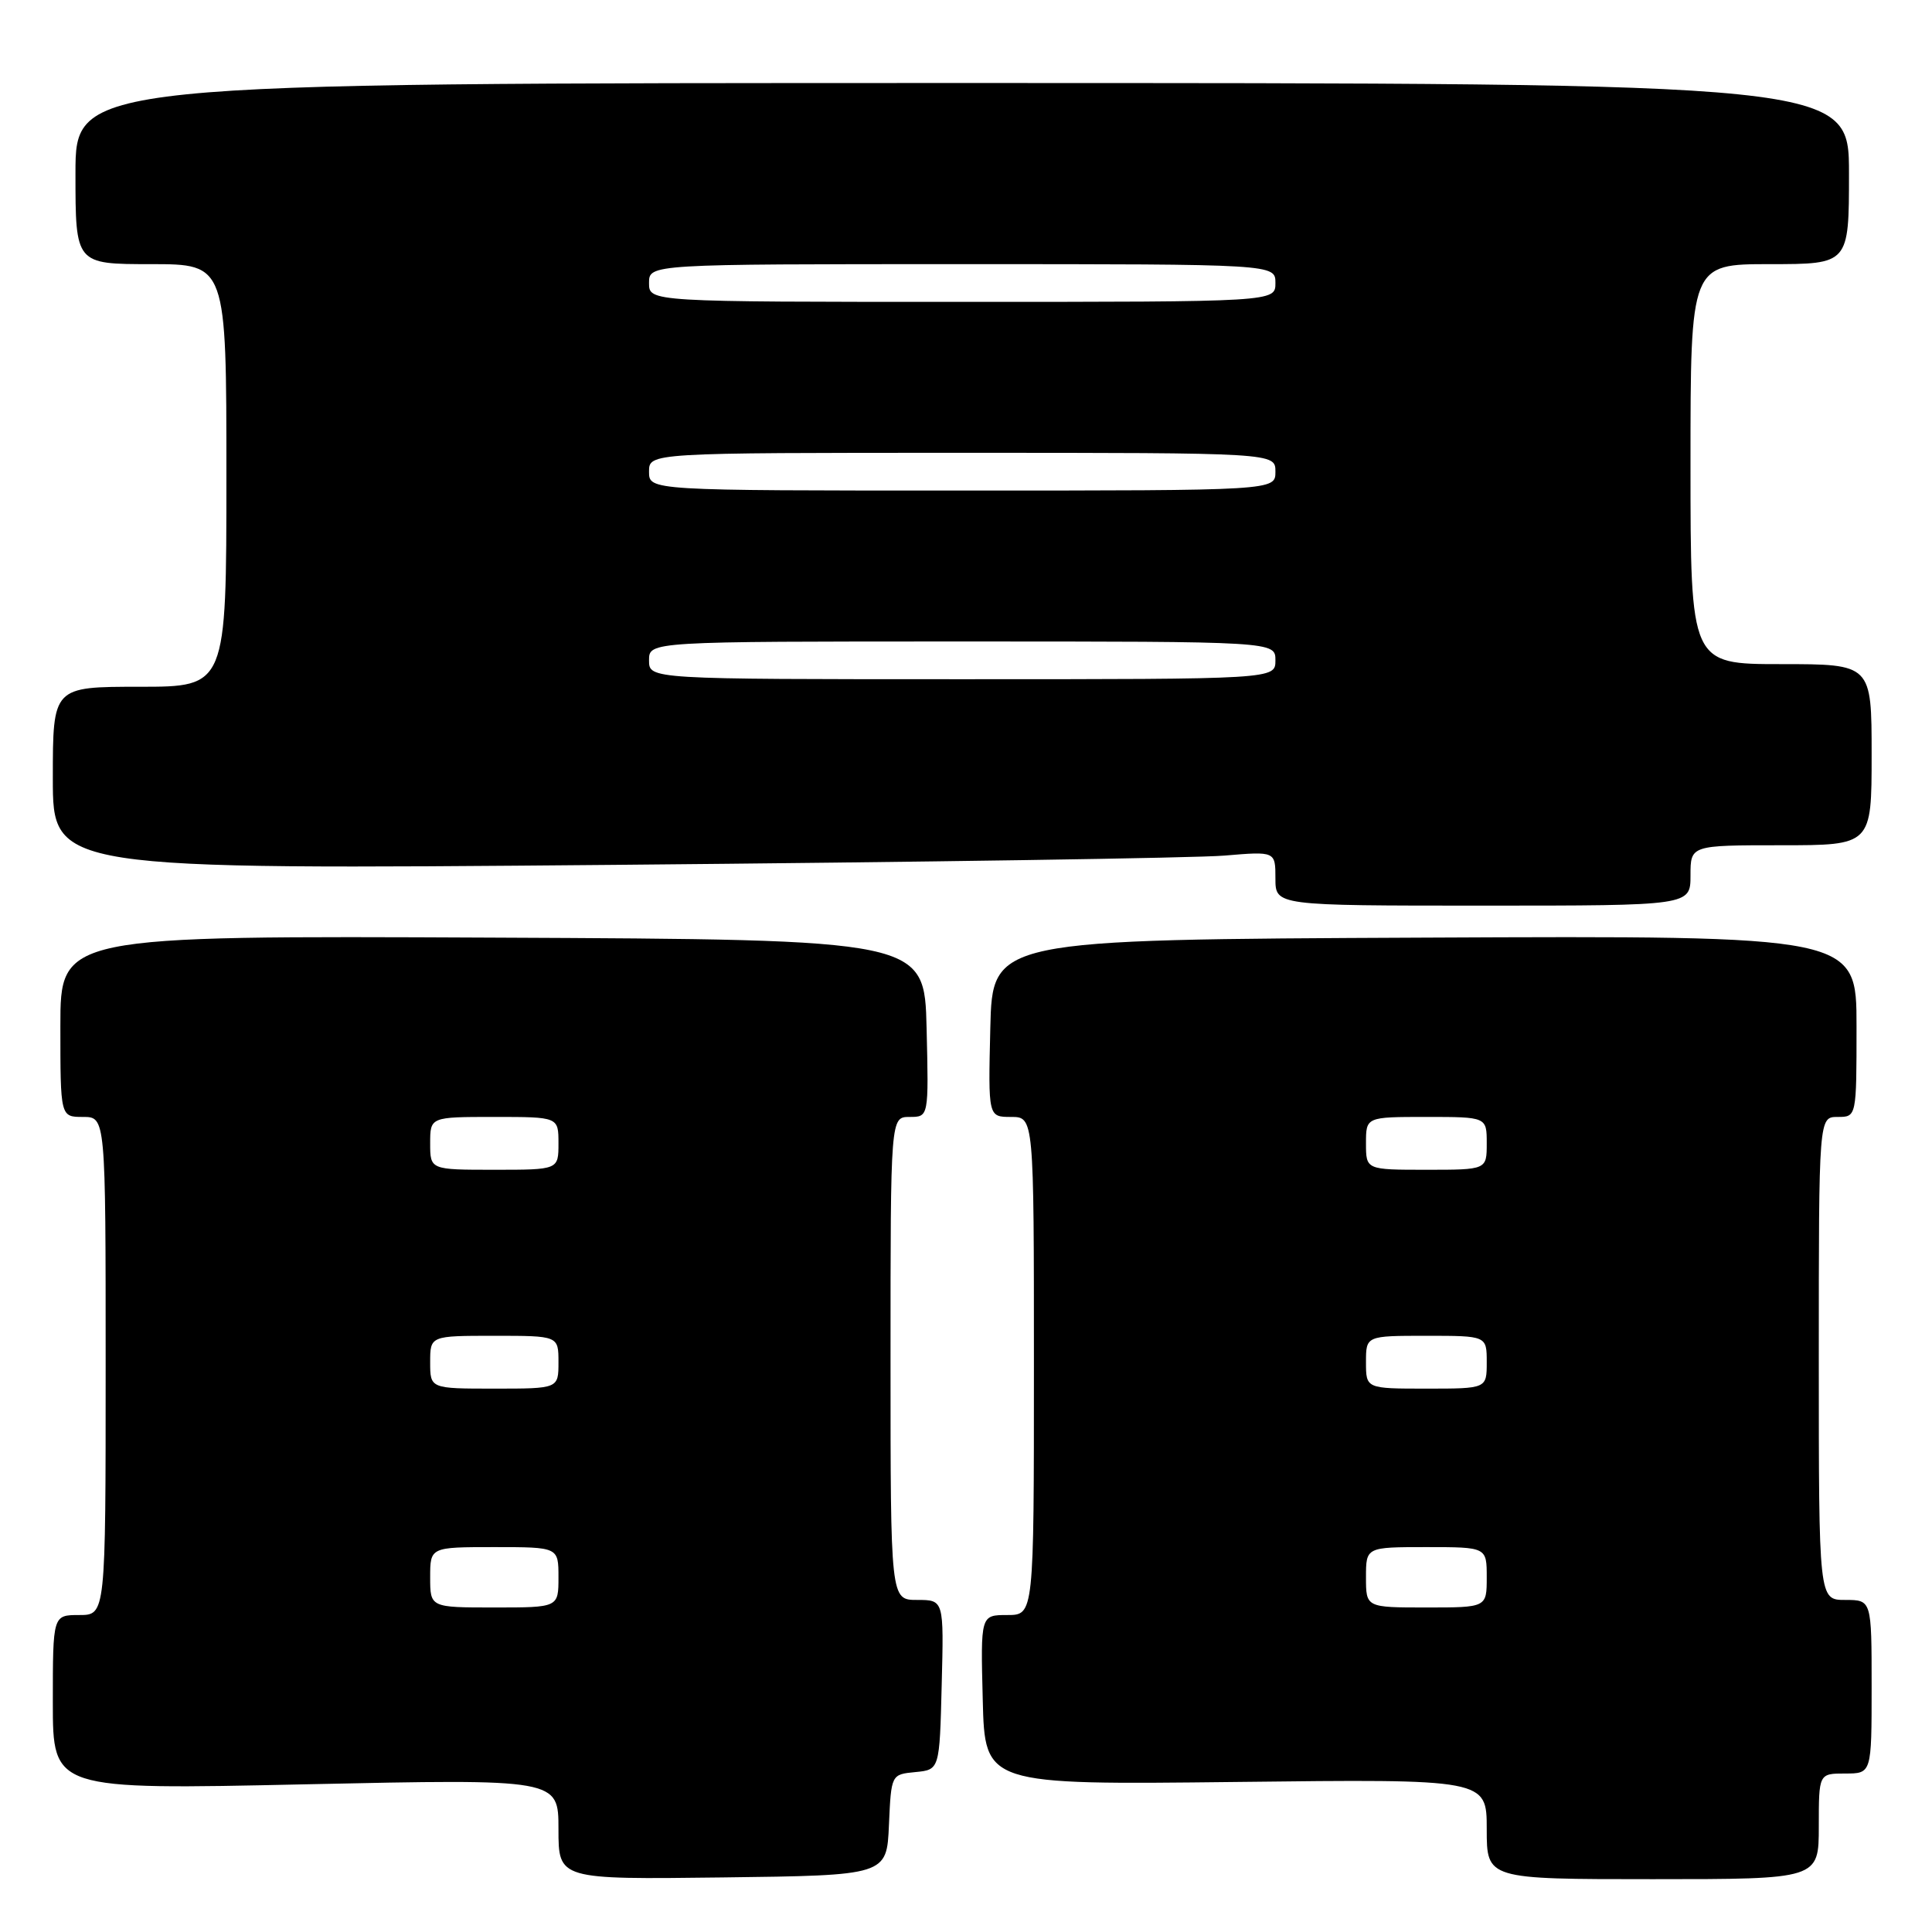<?xml version="1.0" encoding="UTF-8" standalone="no"?>
<!DOCTYPE svg PUBLIC "-//W3C//DTD SVG 1.1//EN" "http://www.w3.org/Graphics/SVG/1.1/DTD/svg11.dtd" >
<svg xmlns="http://www.w3.org/2000/svg" xmlns:xlink="http://www.w3.org/1999/xlink" version="1.1" viewBox="0 0 256 256">
 <g >
 <path fill="currentColor"
d=" M 117.79 241.81 C 118.09 235.12 118.09 235.12 121.29 234.81 C 124.50 234.50 124.50 234.50 124.78 223.25 C 125.07 212.00 125.07 212.00 121.53 212.00 C 118.00 212.00 118.00 212.00 118.00 180.00 C 118.00 148.00 118.00 148.00 120.53 148.00 C 123.06 148.00 123.06 148.00 122.78 136.25 C 122.50 124.50 122.50 124.50 65.25 124.24 C 8.00 123.98 8.00 123.98 8.00 135.99 C 8.00 148.00 8.00 148.00 11.00 148.00 C 14.00 148.00 14.00 148.00 14.00 181.00 C 14.00 214.00 14.00 214.00 10.50 214.00 C 7.00 214.00 7.00 214.00 7.00 225.58 C 7.00 237.16 7.00 237.16 40.50 236.43 C 74.00 235.71 74.00 235.71 74.00 242.37 C 74.00 249.04 74.00 249.04 95.75 248.77 C 117.50 248.50 117.50 248.50 117.79 241.81 Z  M 241.00 242.00 C 241.00 235.00 241.00 235.00 244.50 235.00 C 248.00 235.00 248.00 235.00 248.00 223.50 C 248.00 212.00 248.00 212.00 244.50 212.00 C 241.00 212.00 241.00 212.00 241.00 180.00 C 241.00 148.00 241.00 148.00 243.50 148.00 C 246.00 148.00 246.00 148.00 246.00 135.99 C 246.00 123.98 246.00 123.98 188.75 124.24 C 131.50 124.50 131.50 124.50 131.22 136.25 C 130.94 148.00 130.94 148.00 133.97 148.00 C 137.00 148.00 137.00 148.00 137.00 181.00 C 137.00 214.00 137.00 214.00 133.47 214.00 C 129.93 214.00 129.93 214.00 130.22 225.25 C 130.50 236.50 130.50 236.50 163.75 236.12 C 197.00 235.73 197.00 235.73 197.00 242.37 C 197.00 249.00 197.00 249.00 219.00 249.00 C 241.00 249.00 241.00 249.00 241.00 242.00 Z  M 224.00 116.00 C 224.00 112.00 224.00 112.00 236.00 112.00 C 248.00 112.00 248.00 112.00 248.00 100.00 C 248.00 88.00 248.00 88.00 236.00 88.00 C 224.00 88.00 224.00 88.00 224.00 61.50 C 224.00 35.00 224.00 35.00 234.50 35.00 C 245.00 35.00 245.00 35.00 245.00 23.00 C 245.00 11.00 245.00 11.00 127.50 11.00 C 10.00 11.00 10.00 11.00 10.00 23.00 C 10.00 35.00 10.00 35.00 20.00 35.00 C 30.00 35.00 30.00 35.00 30.00 63.00 C 30.00 91.00 30.00 91.00 18.50 91.00 C 7.00 91.00 7.00 91.00 7.00 103.12 C 7.00 115.24 7.00 115.24 81.25 114.60 C 122.09 114.24 158.54 113.69 162.25 113.37 C 169.00 112.80 169.00 112.80 169.00 116.40 C 169.00 120.00 169.00 120.00 196.50 120.00 C 224.00 120.00 224.00 120.00 224.00 116.00 Z  M 57.00 209.00 C 57.00 205.00 57.00 205.00 65.50 205.00 C 74.00 205.00 74.00 205.00 74.00 209.00 C 74.00 213.00 74.00 213.00 65.50 213.00 C 57.00 213.00 57.00 213.00 57.00 209.00 Z  M 57.00 180.50 C 57.00 177.00 57.00 177.00 65.50 177.00 C 74.00 177.00 74.00 177.00 74.00 180.50 C 74.00 184.00 74.00 184.00 65.50 184.00 C 57.00 184.00 57.00 184.00 57.00 180.50 Z  M 57.00 151.50 C 57.00 148.00 57.00 148.00 65.50 148.00 C 74.00 148.00 74.00 148.00 74.00 151.50 C 74.00 155.00 74.00 155.00 65.50 155.00 C 57.00 155.00 57.00 155.00 57.00 151.50 Z  M 181.00 209.00 C 181.00 205.00 181.00 205.00 189.00 205.00 C 197.00 205.00 197.00 205.00 197.00 209.00 C 197.00 213.00 197.00 213.00 189.00 213.00 C 181.00 213.00 181.00 213.00 181.00 209.00 Z  M 181.00 180.50 C 181.00 177.00 181.00 177.00 189.00 177.00 C 197.00 177.00 197.00 177.00 197.00 180.50 C 197.00 184.00 197.00 184.00 189.00 184.00 C 181.00 184.00 181.00 184.00 181.00 180.50 Z  M 181.00 151.50 C 181.00 148.00 181.00 148.00 189.00 148.00 C 197.00 148.00 197.00 148.00 197.00 151.50 C 197.00 155.00 197.00 155.00 189.00 155.00 C 181.00 155.00 181.00 155.00 181.00 151.50 Z  M 86.00 87.50 C 86.00 85.00 86.00 85.00 127.50 85.00 C 169.00 85.00 169.00 85.00 169.00 87.50 C 169.00 90.00 169.00 90.00 127.50 90.00 C 86.00 90.00 86.00 90.00 86.00 87.50 Z  M 86.00 62.50 C 86.00 60.00 86.00 60.00 127.50 60.00 C 169.00 60.00 169.00 60.00 169.00 62.50 C 169.00 65.00 169.00 65.00 127.50 65.00 C 86.00 65.00 86.00 65.00 86.00 62.50 Z  M 86.00 37.50 C 86.00 35.00 86.00 35.00 127.50 35.00 C 169.00 35.00 169.00 35.00 169.00 37.50 C 169.00 40.00 169.00 40.00 127.50 40.00 C 86.00 40.00 86.00 40.00 86.00 37.50 Z "/>
</g>
</svg>